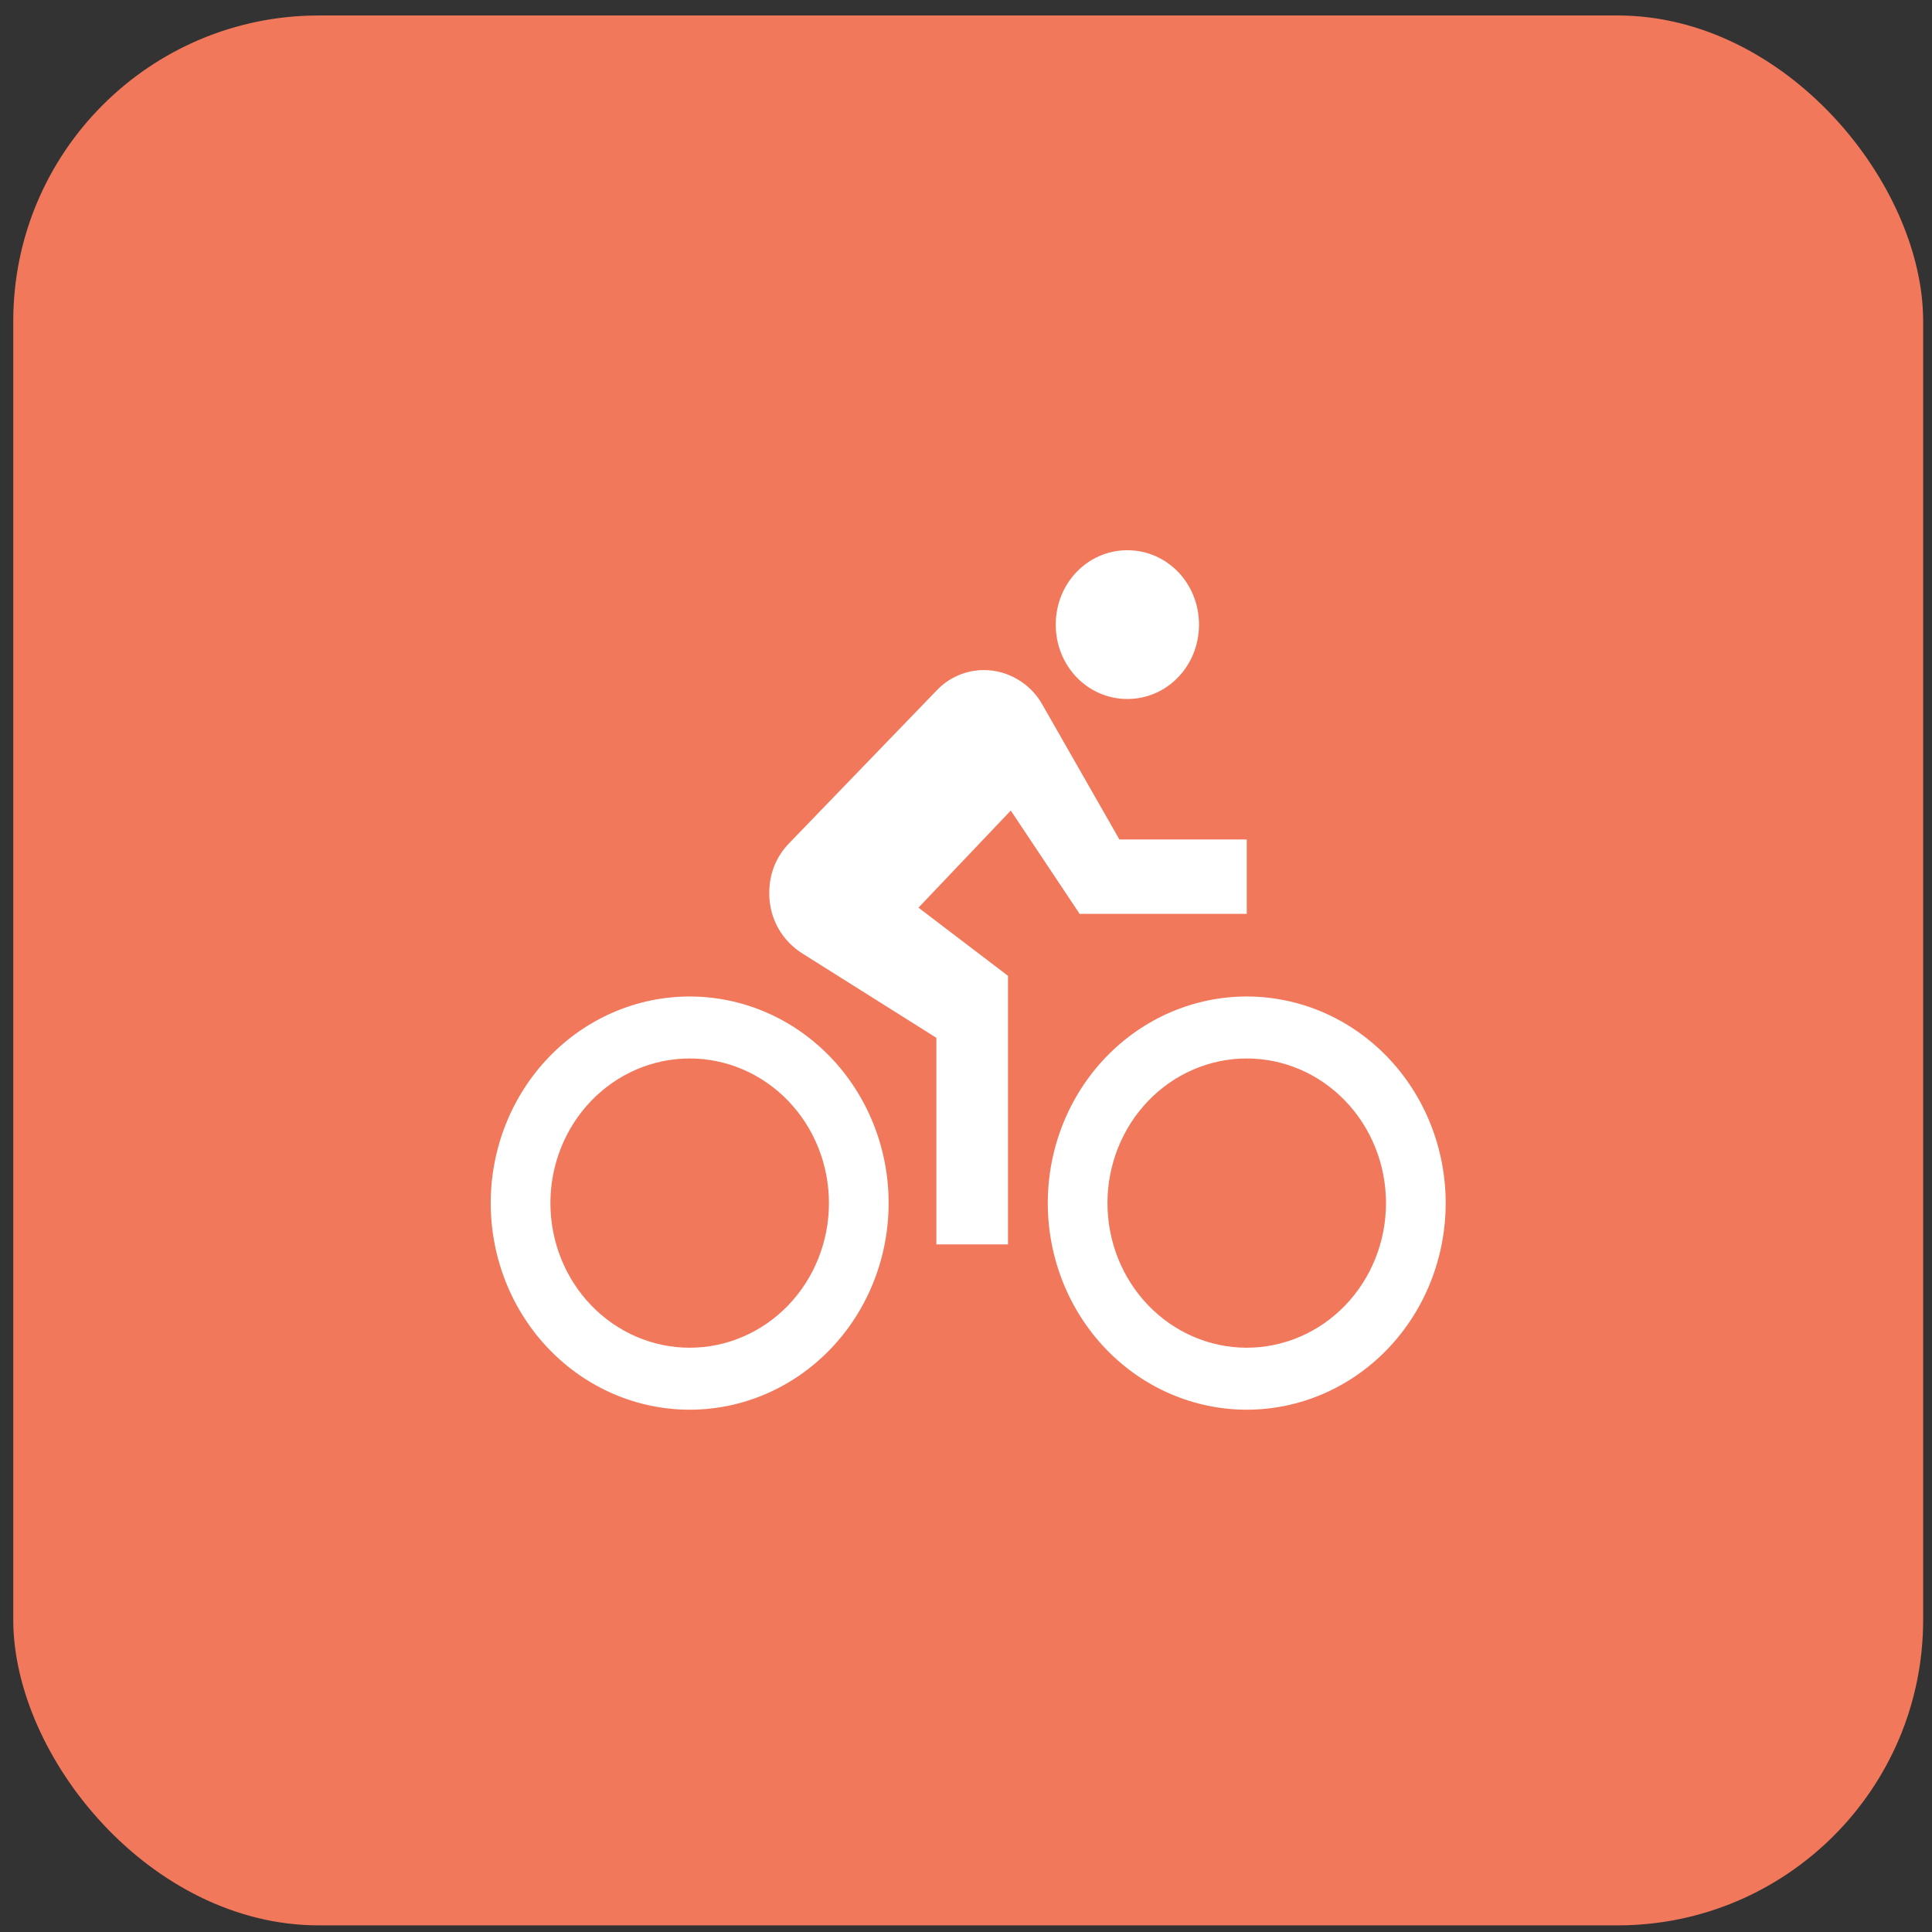 <svg width="102" height="102" viewBox="0 0 102 102" fill="none" xmlns="http://www.w3.org/2000/svg">
<rect x="0" y="0" width="102" height="102" fill="#333333" stroke="none"/>
<rect x="0.7" y="0.817" width="100.833" height="100.833" rx="16.133" fill="#F2785C"/>
<path d="M36.412 71.153C34.462 71.153 32.592 70.348 31.213 68.916C29.834 67.485 29.059 65.543 29.059 63.517C29.059 61.493 29.834 59.55 31.213 58.119C32.592 56.687 34.462 55.882 36.412 55.882C38.362 55.882 40.232 56.687 41.611 58.119C42.99 59.55 43.764 61.493 43.764 63.517C43.764 65.543 42.99 67.485 41.611 68.916C40.232 70.348 38.362 71.153 36.412 71.153ZM36.412 52.61C33.626 52.61 30.954 53.759 28.985 55.805C27.015 57.85 25.908 60.625 25.908 63.517C25.908 66.41 27.015 69.185 28.985 71.23C30.954 73.276 33.626 74.425 36.412 74.425C39.197 74.425 41.869 73.276 43.839 71.23C45.809 69.185 46.915 66.41 46.915 63.517C46.915 60.625 45.809 57.85 43.839 55.805C41.869 53.759 39.197 52.61 36.412 52.61ZM56.999 48.247H65.822V44.32H59.099L55.024 37.187C54.415 36.096 53.217 35.376 51.957 35.376C50.97 35.376 50.066 35.791 49.436 36.467L41.663 44.517C41.012 45.193 40.613 46.066 40.613 47.156C40.613 48.531 41.306 49.687 42.399 50.363L49.436 54.792V65.699H53.217V51.519L48.491 47.92L53.364 42.793L56.999 48.247ZM65.822 71.153C63.871 71.153 62.001 70.348 60.623 68.916C59.244 67.485 58.469 65.543 58.469 63.517C58.469 61.493 59.244 59.55 60.623 58.119C62.001 56.687 63.871 55.882 65.822 55.882C67.772 55.882 69.642 56.687 71.02 58.119C72.399 59.55 73.174 61.493 73.174 63.517C73.174 65.543 72.399 67.485 71.02 68.916C69.642 70.348 67.772 71.153 65.822 71.153ZM65.822 52.61C63.036 52.61 60.364 53.759 58.394 55.805C56.425 57.85 55.318 60.625 55.318 63.517C55.318 66.41 56.425 69.185 58.394 71.23C60.364 73.276 63.036 74.425 65.822 74.425C67.201 74.425 68.567 74.143 69.841 73.595C71.115 73.047 72.273 72.243 73.249 71.23C74.224 70.217 74.998 69.015 75.525 67.692C76.053 66.368 76.325 64.95 76.325 63.517C76.325 62.085 76.053 60.667 75.525 59.343C74.998 58.02 74.224 56.818 73.249 55.805C72.273 54.792 71.115 53.989 69.841 53.44C68.567 52.892 67.201 52.61 65.822 52.61V52.61ZM59.519 36.903C61.62 36.903 63.301 35.158 63.301 32.977C63.301 30.795 61.62 29.05 59.519 29.05C57.419 29.05 55.738 30.795 55.738 32.977C55.738 35.158 57.419 36.903 59.519 36.903Z" fill="white"/>
</svg>
